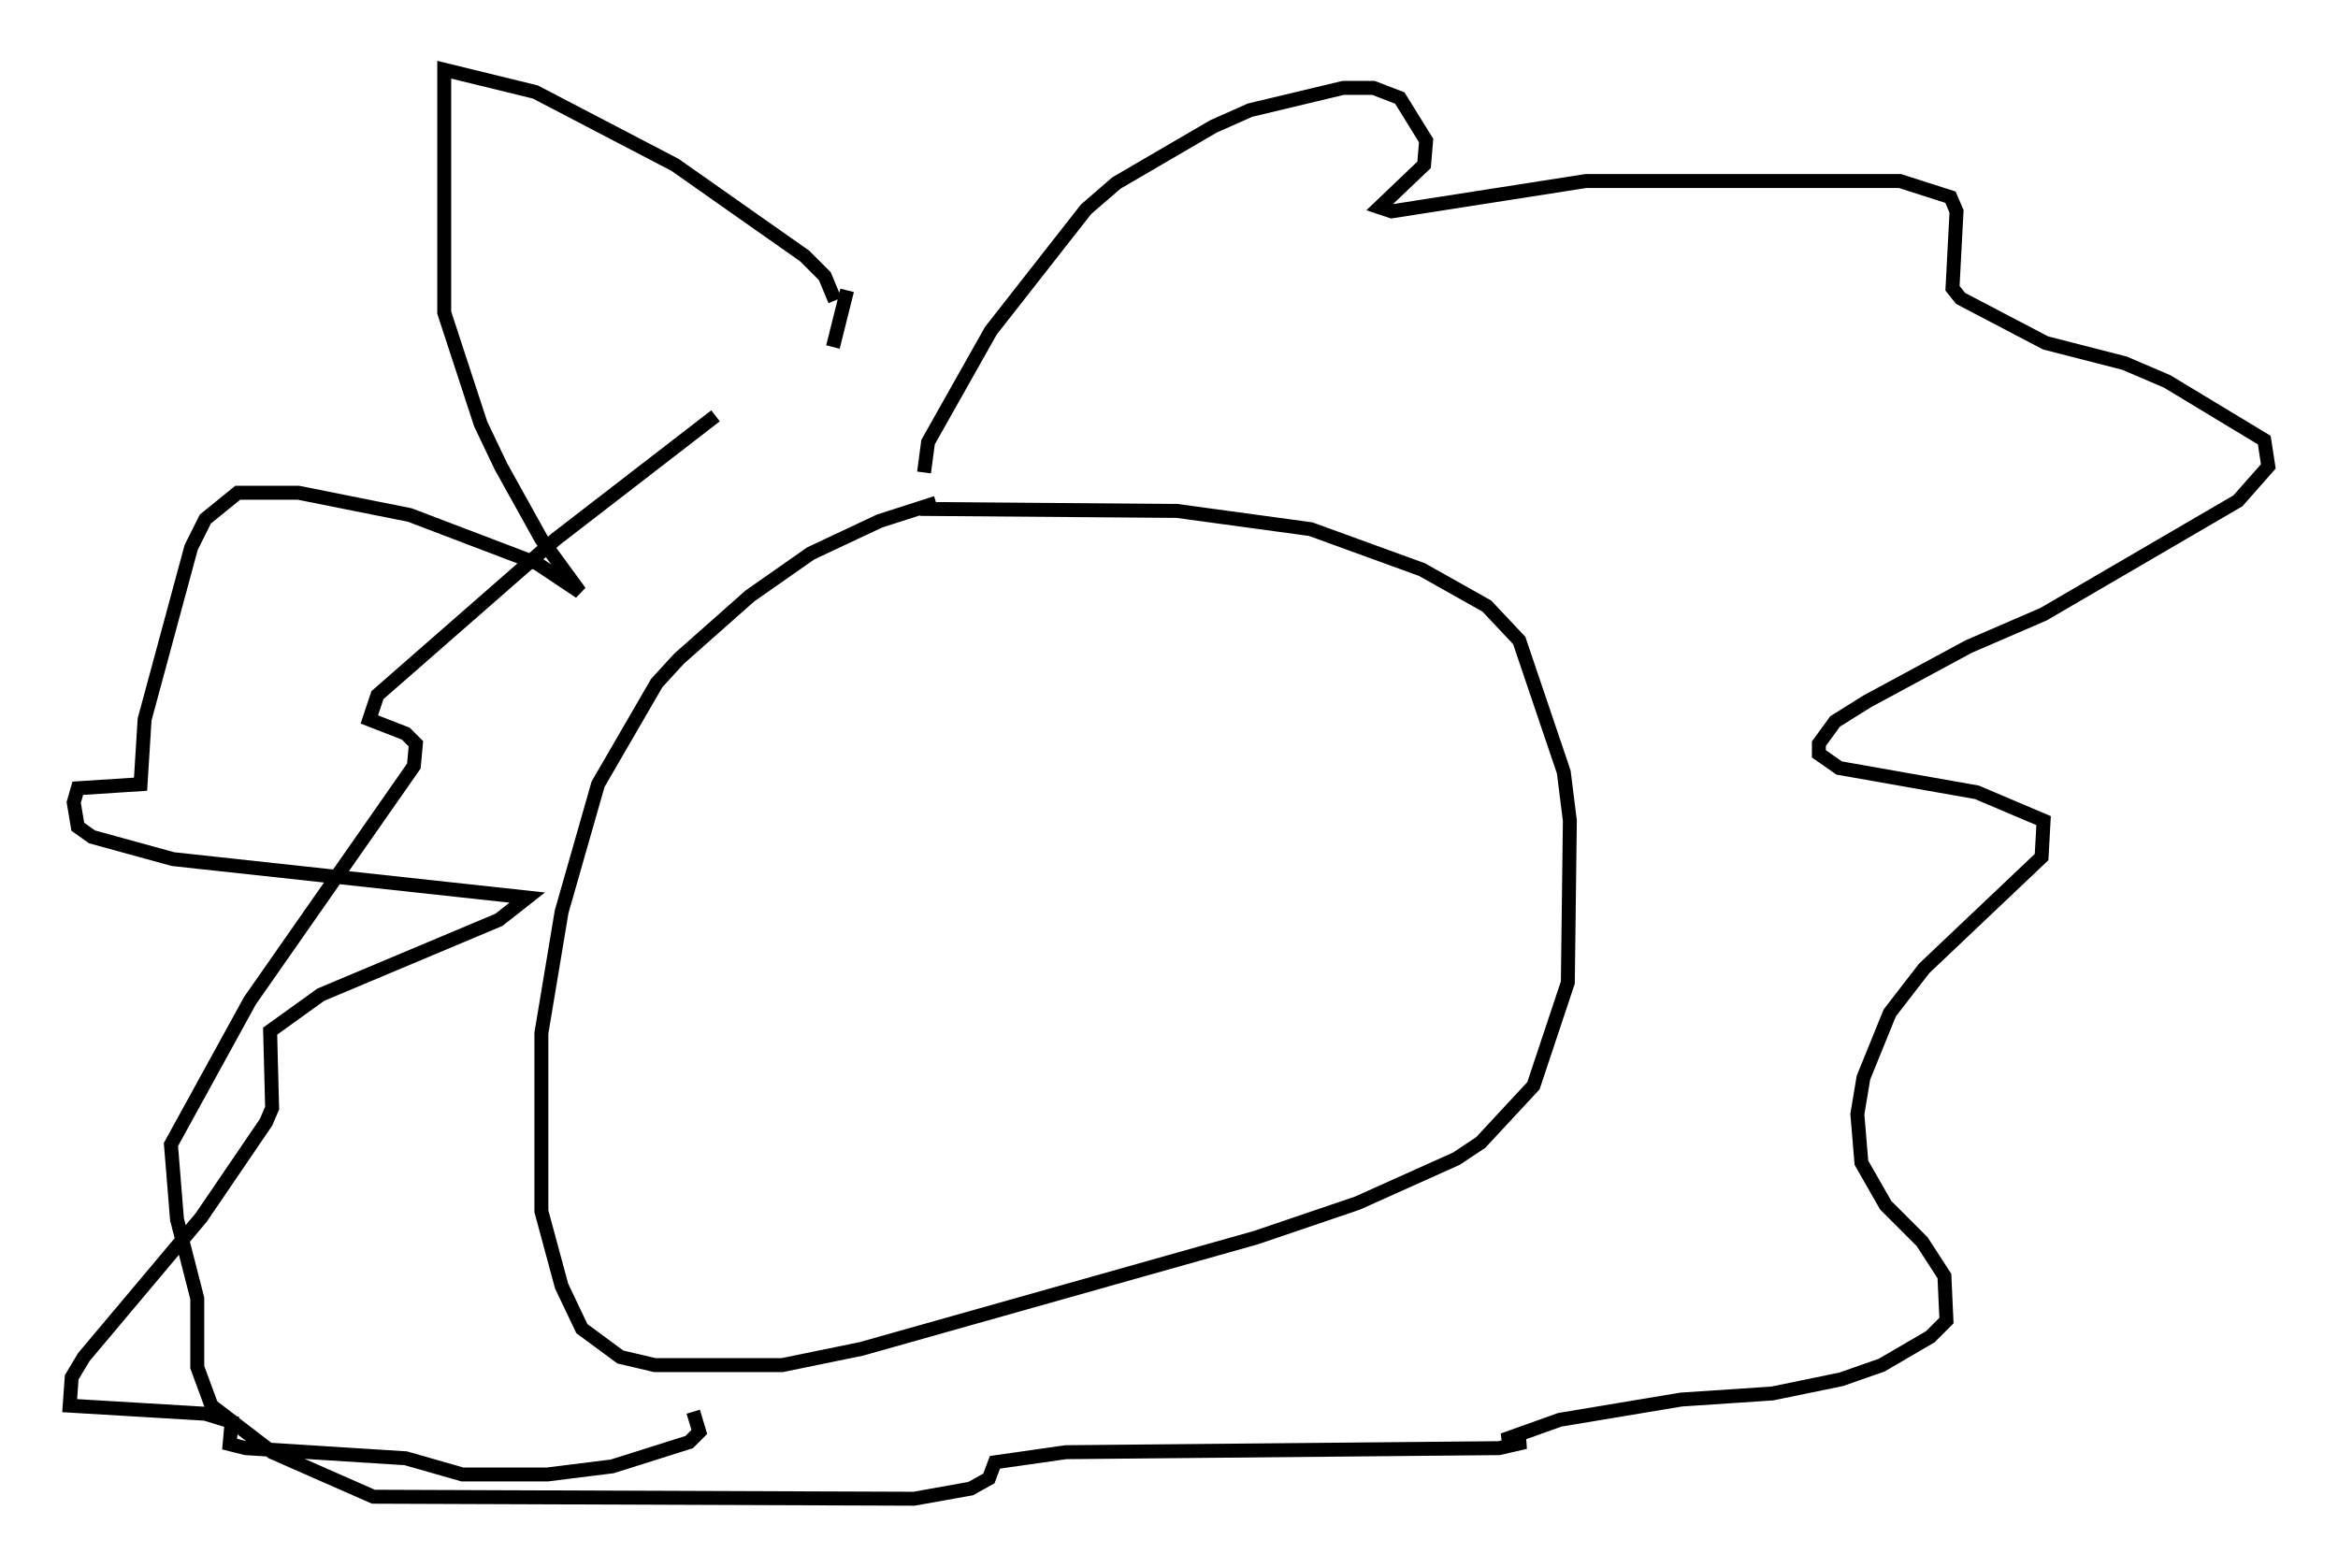 <?xml version="1.0" encoding="utf-8" ?>
<svg baseProfile="full" height="112.547" version="1.1" width="167.743" xmlns="http://www.w3.org/2000/svg" xmlns:ev="http://www.w3.org/2001/xml-events" xmlns:xlink="http://www.w3.org/1999/xlink"><defs /><rect fill="white" height="112.547" width="167.743" x="0" y="0" /><path d="M76.609, 36.229 m-9.441, -0.145 l-4.067, 1.307 -4.939, 2.324 l-4.358, 3.05 -5.084, 4.503 l-1.598, 1.743 -4.212, 7.263 l-2.615, 9.151 -1.453, 8.715 l0.0, 12.782 1.453, 5.374 l1.453, 3.05 2.76, 2.034 l2.469, 0.581 9.151, 0.0 l5.665, -1.162 28.324, -7.989 l7.263, -2.469 7.117, -3.196 l1.743, -1.162 3.777, -4.067 l2.469, -7.408 0.145, -11.62 l-0.436, -3.486 -3.196, -9.441 l-2.324, -2.469 -4.648, -2.615 l-7.989, -2.905 -9.587, -1.307 l-18.447, -0.145 m0.291, -2.615 l0.291, -2.179 4.503, -7.989 l6.827, -8.715 2.179, -1.888 l6.972, -4.067 2.615, -1.162 l6.682, -1.598 2.179, 0.0 l1.888, 0.726 1.888, 3.05 l-0.145, 1.743 -3.196, 3.05 l0.872, 0.291 13.944, -2.179 l22.514, 0.0 3.631, 1.162 l0.436, 1.017 -0.291, 5.52 l0.581, 0.726 6.101, 3.196 l5.665, 1.453 3.05, 1.307 l6.972, 4.212 0.291, 1.888 l-2.179, 2.469 -13.944, 8.134 l-5.374, 2.324 -7.263, 3.922 l-2.324, 1.453 -1.162, 1.598 l0.0, 0.726 1.453, 1.017 l9.877, 1.743 4.793, 2.034 l-0.145, 2.615 -8.425, 7.989 l-2.469, 3.196 -1.888, 4.648 l-0.436, 2.615 0.291, 3.486 l1.743, 3.05 2.615, 2.615 l1.598, 2.469 0.145, 3.196 l-1.162, 1.162 -3.486, 2.034 l-2.905, 1.017 -4.939, 1.017 l-6.536, 0.436 -8.715, 1.453 l-4.067, 1.453 1.598, 0.145 l-1.888, 0.436 -31.084, 0.291 l-5.084, 0.726 -0.436, 1.162 l-1.307, 0.726 -4.067, 0.726 l-38.782, -0.145 -7.263, -3.196 l-4.358, -3.341 -1.017, -2.76 l0.0, -4.939 -1.453, -5.665 l-0.436, -5.374 5.665, -10.313 l11.765, -16.849 0.145, -1.598 l-0.726, -0.726 -2.615, -1.017 l0.581, -1.743 12.782, -11.184 l11.475, -8.86 m9.441, -9.006 l-1.017, 4.067 m0.145, -3.341 l-0.726, -1.743 -1.453, -1.453 l-9.296, -6.536 -10.022, -5.229 l-6.536, -1.598 0.0, 17.43 l2.615, 7.989 1.453, 3.05 l2.905, 5.229 2.76, 3.777 l-3.05, -2.034 -9.151, -3.486 l-7.989, -1.598 -4.358, 0.0 l-2.324, 1.888 -1.017, 2.034 l-3.341, 12.346 -0.291, 4.648 l-4.503, 0.291 -0.291, 1.017 l0.291, 1.743 1.017, 0.726 l5.81, 1.598 25.419, 2.76 l-2.034, 1.598 -12.782, 5.374 l-3.631, 2.615 0.145, 5.52 l-0.436, 1.017 -4.648, 6.827 l-8.425, 10.022 -0.872, 1.453 l-0.145, 2.034 9.732, 0.581 l1.888, 0.581 -0.145, 1.598 l1.162, 0.291 11.475, 0.726 l4.067, 1.162 6.101, 0.0 l4.648, -0.581 5.52, -1.743 l0.726, -0.726 -0.436, -1.453 " fill="none" stroke="black" stroke-width="1" /></svg>